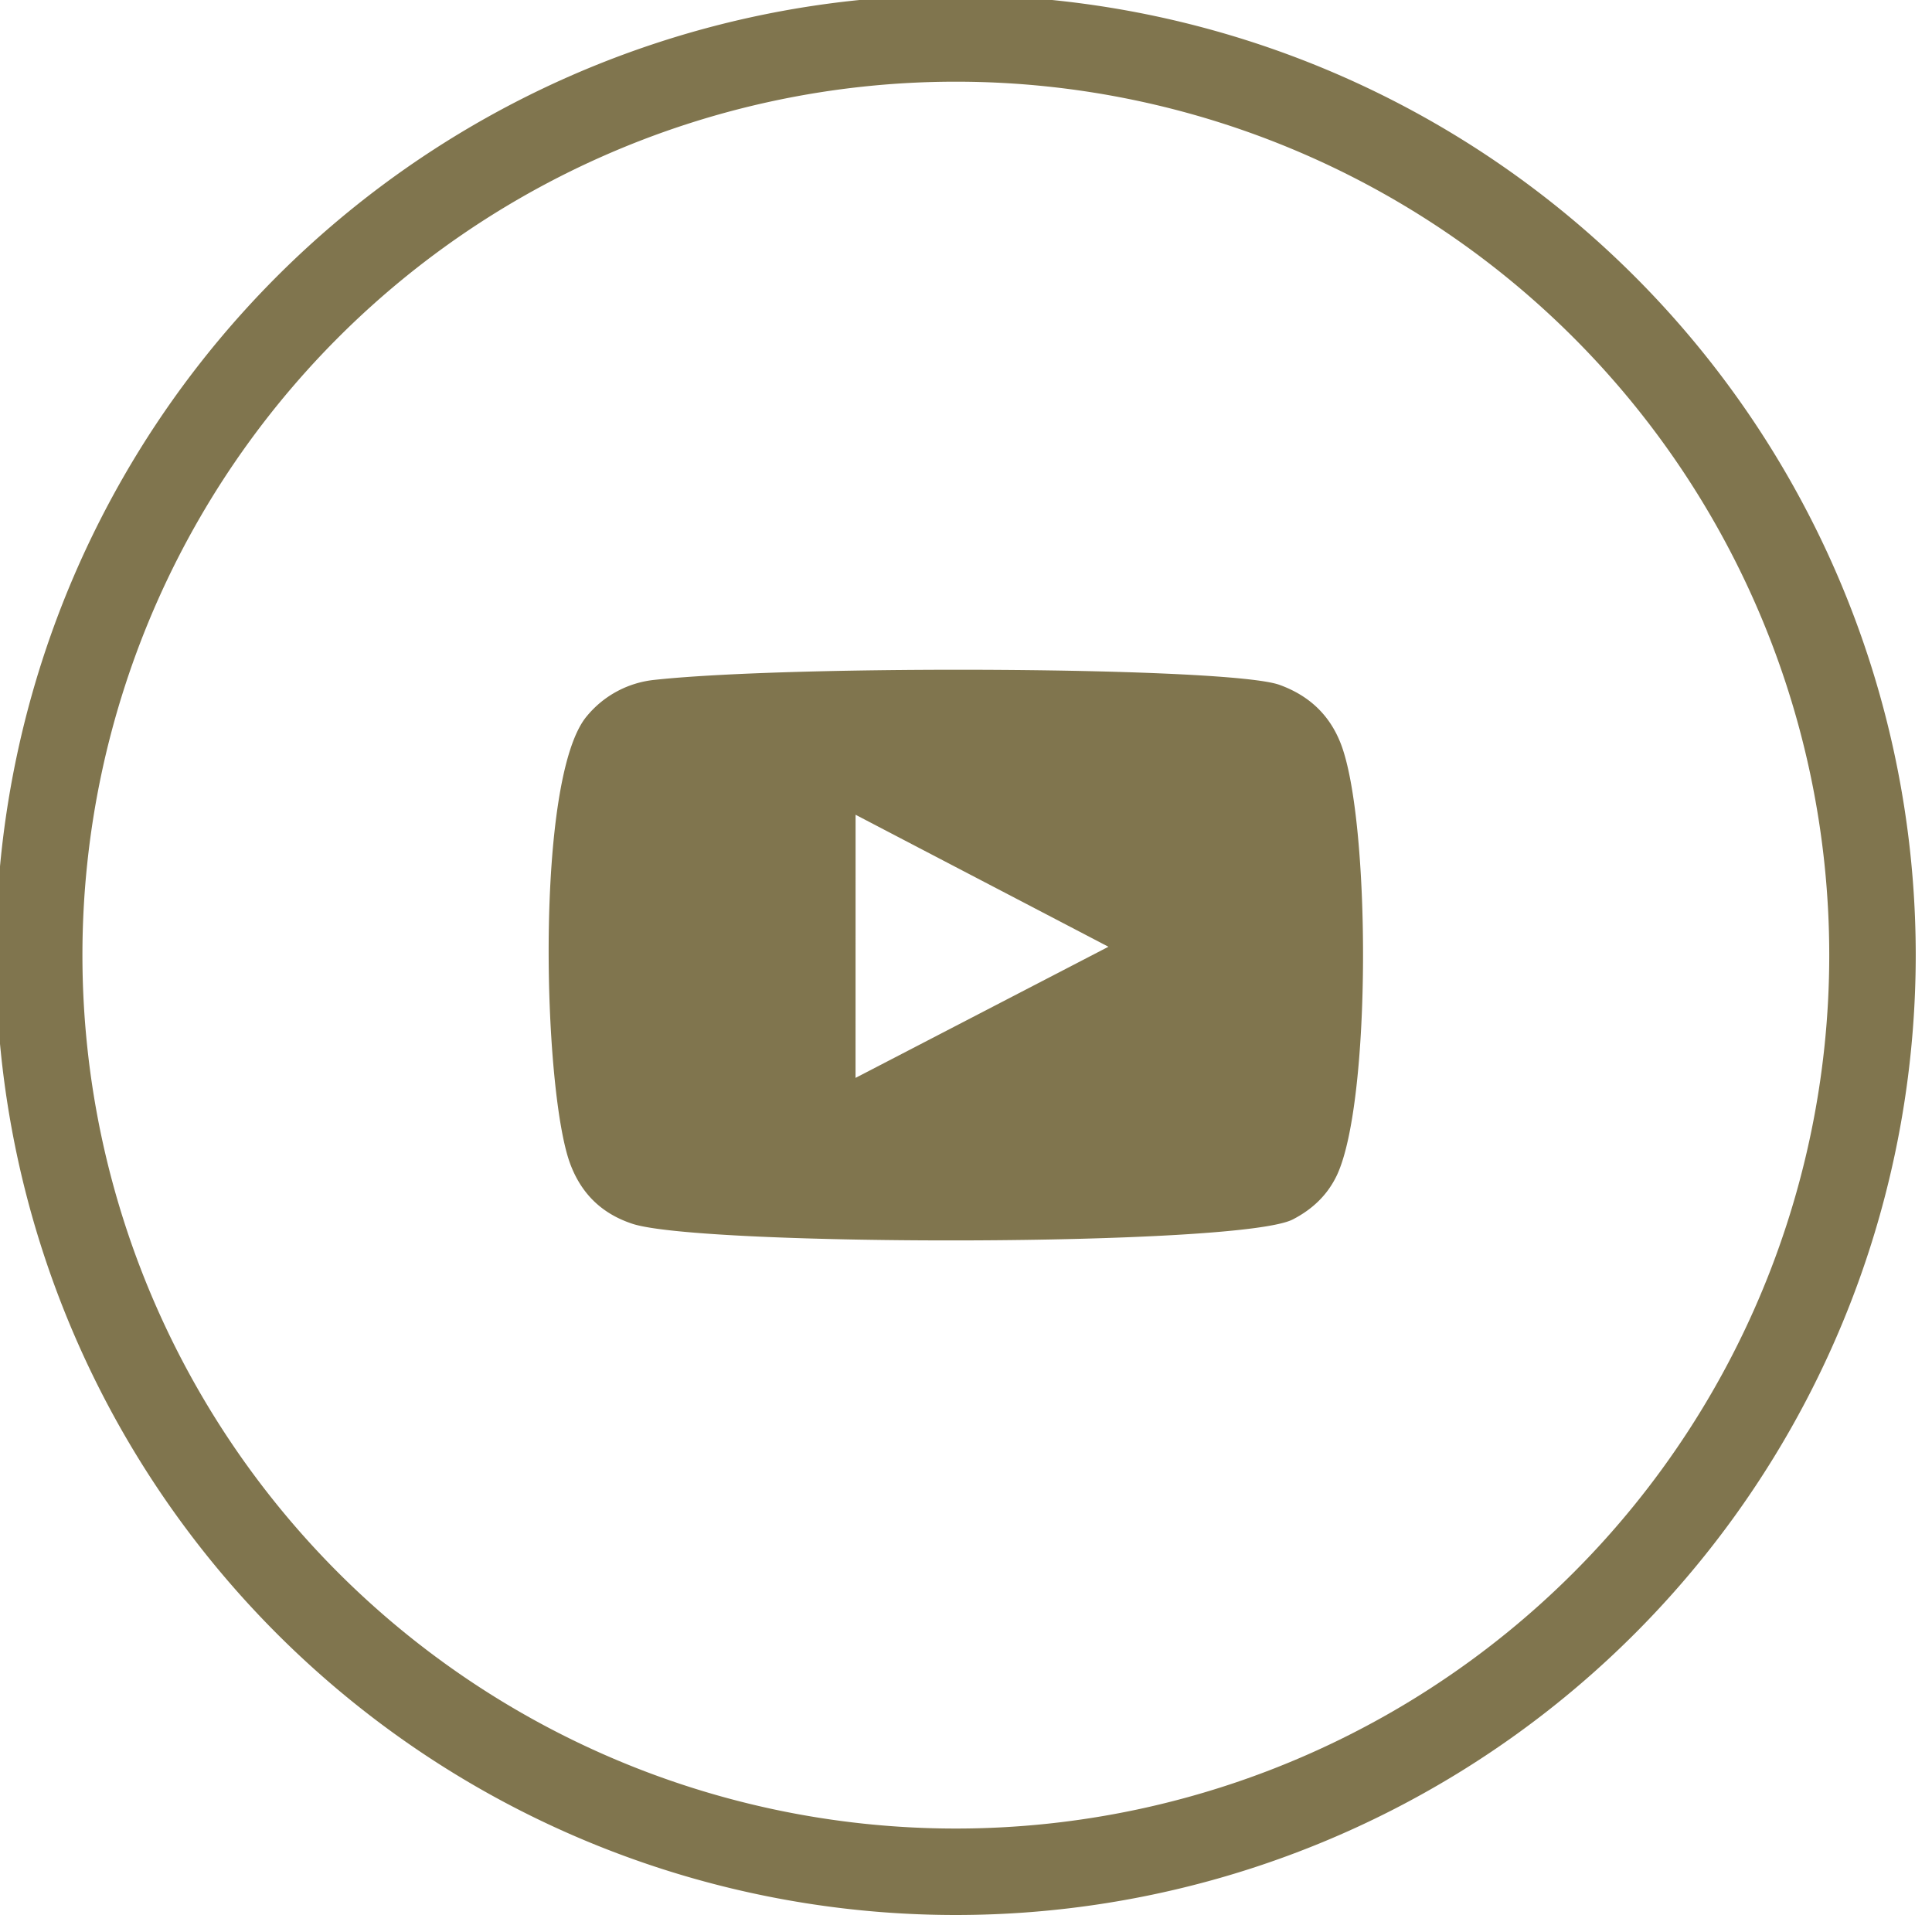 <svg xmlns="http://www.w3.org/2000/svg" xmlns:xlink="http://www.w3.org/1999/xlink" width="46" height="46" viewBox="0 0 46 46"><defs><path id="m6pia" d="M1314.494 1356.677a22.855 22.855 0 1 1-43.473 14.126 22.855 22.855 0 0 1 43.473-14.126zm-21.736-13.732a20.794 20.794 0 0 0-19.777 14.369 20.794 20.794 0 0 0 7.553 23.25 20.793 20.793 0 0 0 24.448 0 20.792 20.792 0 0 0 7.553-23.25 20.794 20.794 0 0 0-19.777-14.369z"/><path id="m6pib" d="M1285.058 1370.138c-.73-.24-1.223-.72-1.488-1.445-.645-1.772-.835-9.185.405-10.645a2.404 2.404 0 0 1 1.621-.862c3.343-.36 13.677-.31 14.868.12.697.252 1.193.709 1.462 1.407.706 1.83.73 8.496-.092 10.262-.225.478-.587.817-1.049 1.057-1.248.655-14.085.646-15.727.106zm5.312-3.474l6.021-3.122c-2.02-1.056-4.014-2.094-6.02-3.143z"/></defs><g><g transform="translate(-1270 -1341)"><use fill="#80754e" xlink:href="#m6pia"/></g><g transform="translate(-1270 -1341)"><use fill="#80754e" xlink:href="#m6pib"/></g></g></svg>